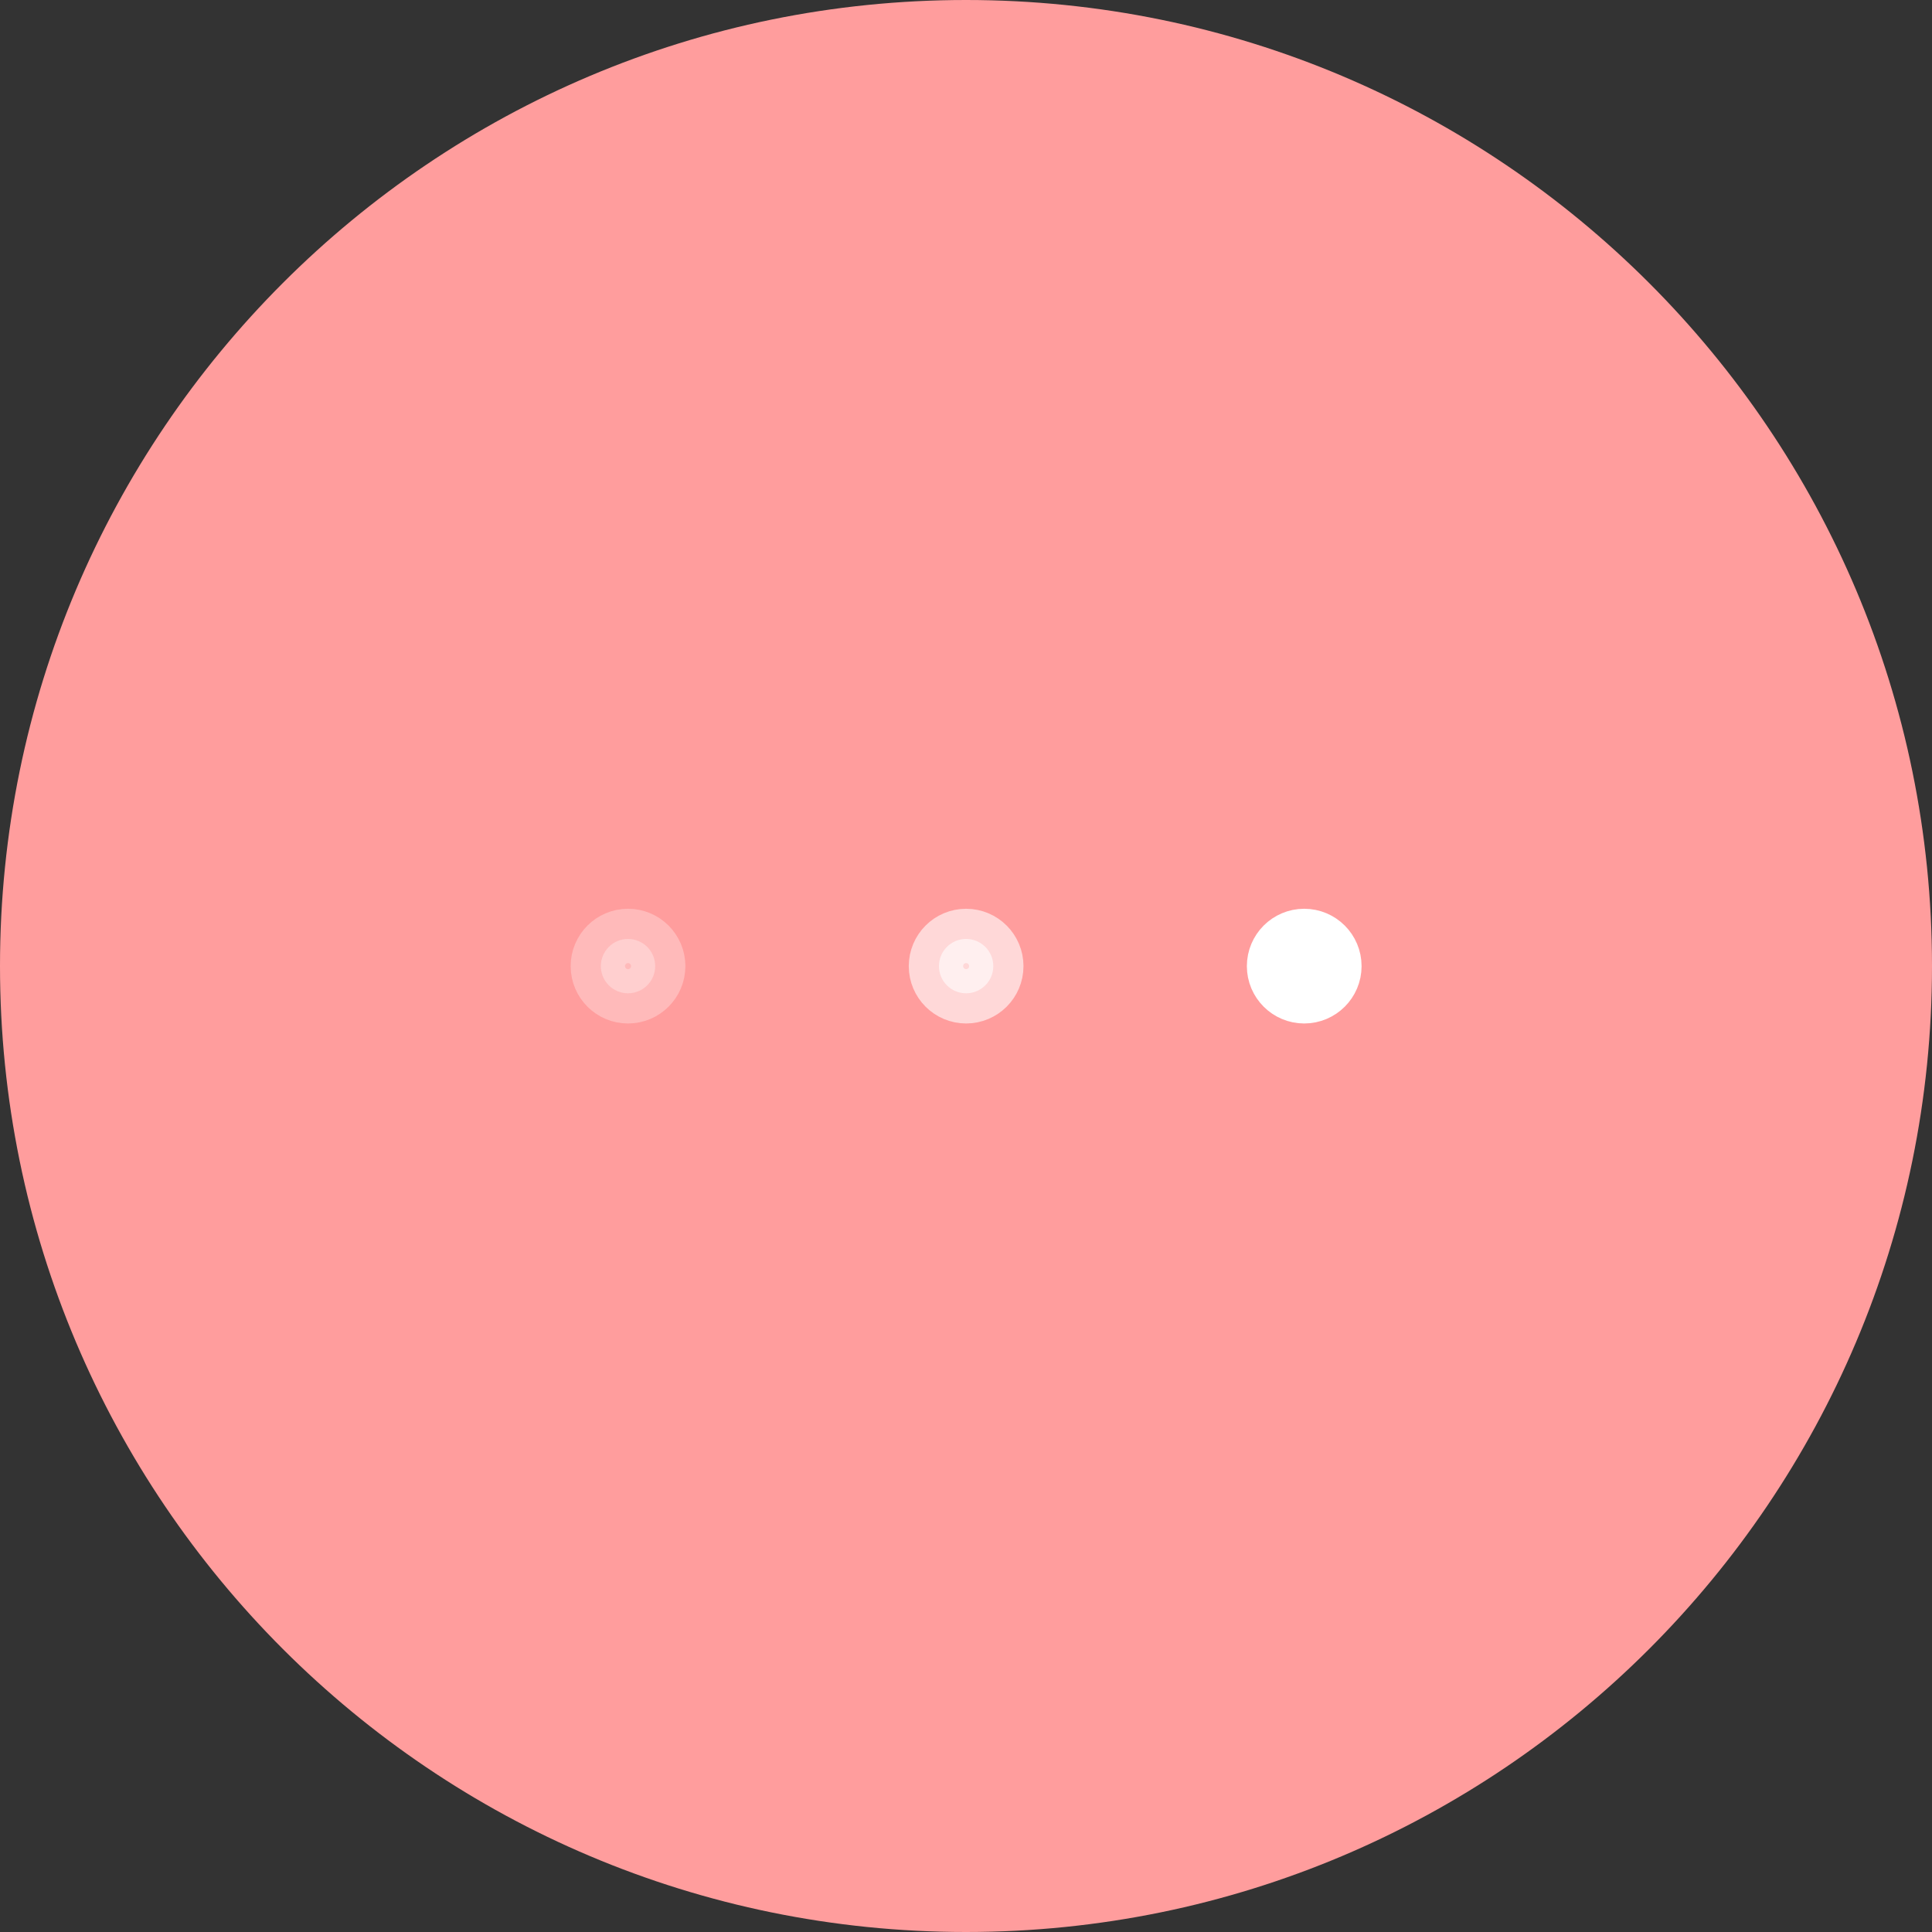 <svg width="40" height="40" viewBox="0 0 40 40" fill="none" xmlns="http://www.w3.org/2000/svg">
<rect x="0" y="0" width="40" height="40" fill="#333333" stroke="none"/>
<path d="M0 20C0 8.954 8.954 0 20 0V0C31.046 0 40 8.954 40 20V20C40 31.046 31.046 40 20 40V40C8.954 40 0 31.046 0 20V20Z" fill="#FF9D9D"/>
<path d="M27.002 20.565C27.313 20.565 27.565 20.313 27.565 20.003C27.565 19.692 27.313 19.44 27.002 19.44C26.692 19.44 26.44 19.692 26.44 20.003C26.44 20.313 26.692 20.565 27.002 20.565Z" fill="white" stroke="white" stroke-width="1.25" stroke-linecap="round" stroke-linejoin="round"/>
<path opacity="0.3" d="M13.002 20.565C13.313 20.565 13.565 20.313 13.565 20.003C13.565 19.692 13.313 19.44 13.002 19.44C12.692 19.44 12.44 19.692 12.44 20.003C12.44 20.313 12.692 20.565 13.002 20.565Z" fill="white" stroke="white" stroke-width="1.25" stroke-linecap="round" stroke-linejoin="round"/>
<path opacity="0.6" d="M20.002 20.565C20.313 20.565 20.565 20.313 20.565 20.003C20.565 19.692 20.313 19.44 20.002 19.44C19.692 19.44 19.44 19.692 19.44 20.003C19.44 20.313 19.692 20.565 20.002 20.565Z" fill="white" stroke="white" stroke-width="1.25" stroke-linecap="round" stroke-linejoin="round"/>
</svg>

